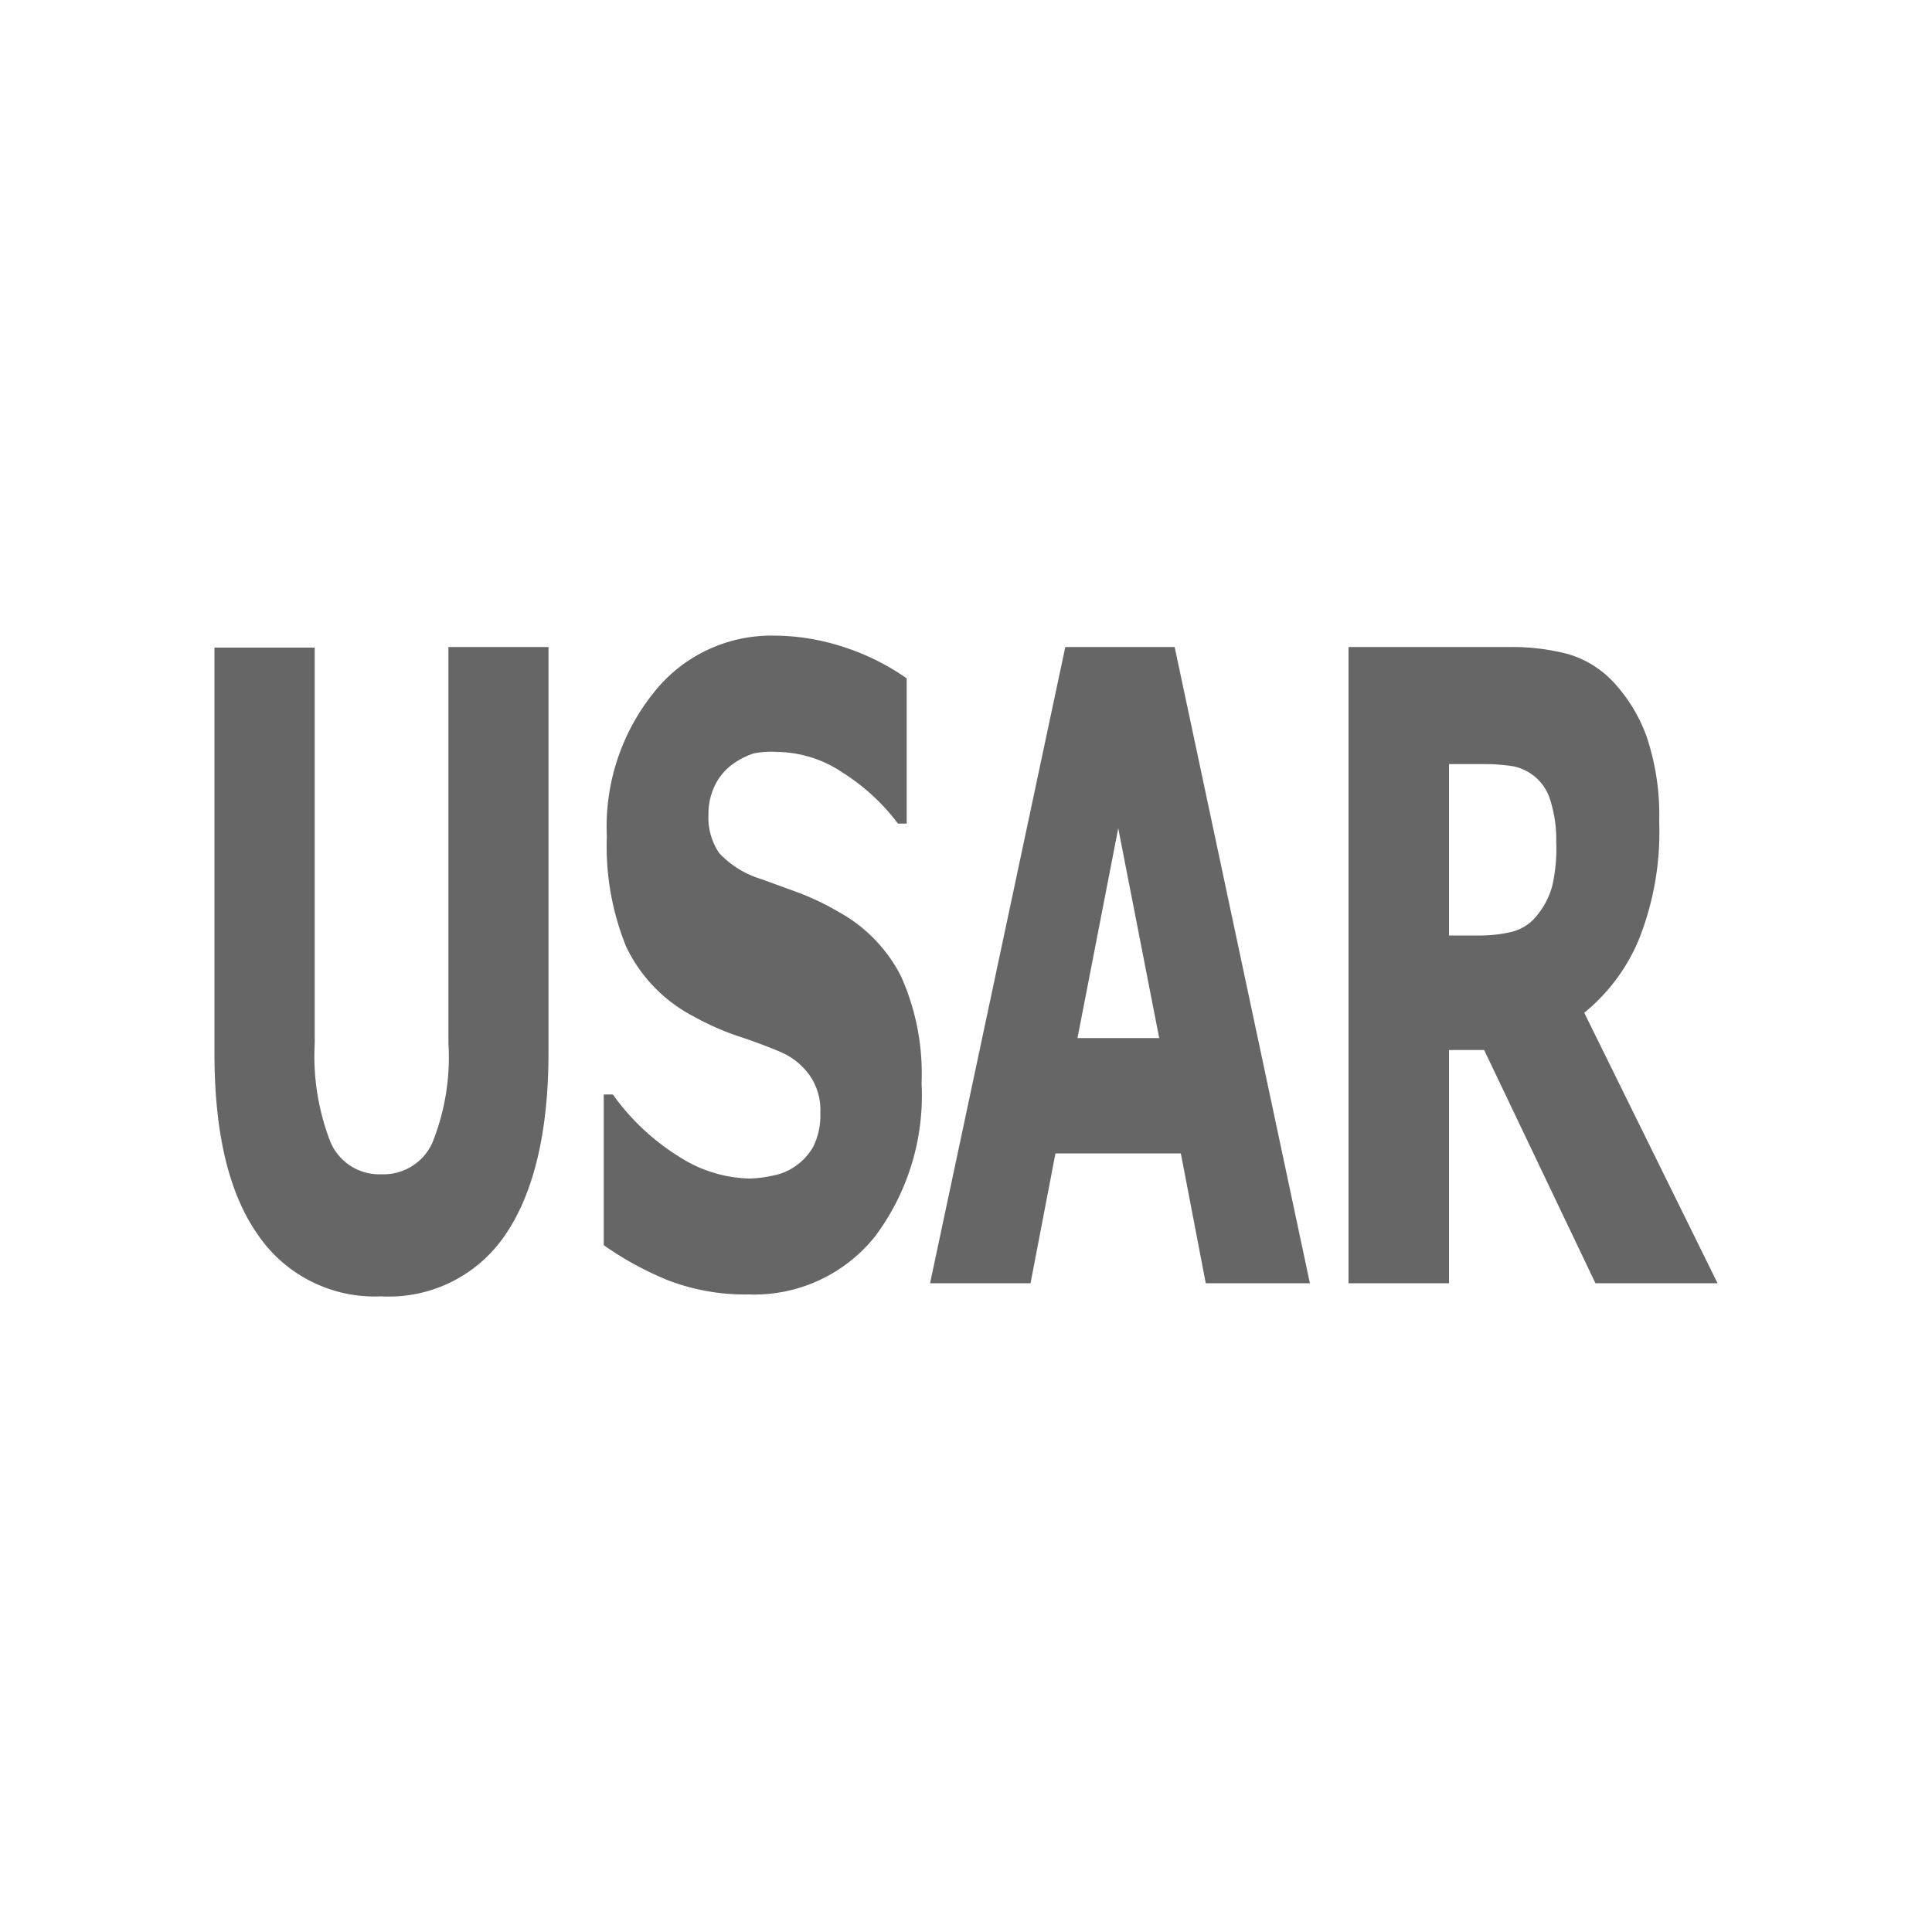 <svg xmlns="http://www.w3.org/2000/svg" viewBox="0 0 100 100"><path d="M19.74,67.1a7.32,7.32,0,0,1-6.4-3.2c-1.5-2.14-2.24-5.26-2.24-9.38v-21h5.19V54a12.27,12.27,0,0,0,.81,5.1,2.74,2.74,0,0,0,2.64,1.68,2.77,2.77,0,0,0,2.63-1.61A11.84,11.84,0,0,0,23.21,54V33.49h5.18v21c0,4-.73,7.17-2.18,9.34A7.27,7.27,0,0,1,19.74,67.1Z" fill="#666"/><path d="M38.75,67a11.17,11.17,0,0,1-4.17-.73,16.76,16.76,0,0,1-3.33-1.82V56.65h.47a12,12,0,0,0,3.43,3.22A7,7,0,0,0,38.78,61,6,6,0,0,0,40,60.85a3,3,0,0,0,1.17-.49,3.06,3.06,0,0,0,.92-1,3.65,3.65,0,0,0,.37-1.78,3.11,3.11,0,0,0-.61-2,3.59,3.59,0,0,0-1.45-1.13c-.71-.3-1.46-.58-2.26-.84a14.14,14.14,0,0,1-2.24-1A7.92,7.92,0,0,1,32.41,49a13.81,13.81,0,0,1-1-5.71,11.07,11.07,0,0,1,2.46-7.48A7.74,7.74,0,0,1,40,32.9a11.69,11.69,0,0,1,3.67.59,12.27,12.27,0,0,1,3.26,1.62v7.52h-.45A10.78,10.78,0,0,0,43.63,40a6.18,6.18,0,0,0-3.41-1.08A4.58,4.58,0,0,0,39,39a3.94,3.94,0,0,0-1.14.6,2.91,2.91,0,0,0-.83,1,3.32,3.32,0,0,0-.36,1.56,3.25,3.25,0,0,0,.56,2,4.9,4.9,0,0,0,2.17,1.34l2,.73a13.87,13.87,0,0,1,2.06,1,7.86,7.86,0,0,1,3.19,3.33,12.34,12.34,0,0,1,1.05,5.52A12.16,12.16,0,0,1,45.29,64,8,8,0,0,1,38.75,67Z" fill="#666"/><path d="M48.14,66.42l7-32.93h5.66l7,32.93H62.41L61.12,59.7H54.63l-1.29,6.72ZM60,53.73,57.88,42.87,55.77,53.73Z" fill="#666"/><path d="M88.9,66.42H82.58L76.82,54.35H75V66.42H69.8V33.49h8.31a11.55,11.55,0,0,1,3,.35,5.24,5.24,0,0,1,2.36,1.42,8.26,8.26,0,0,1,1.76,2.87,12.75,12.75,0,0,1,.65,4.41,15,15,0,0,1-1.07,6.13A9.67,9.67,0,0,1,82,52.42ZM80.55,43.58a6.78,6.78,0,0,0-.3-2.14,2.51,2.51,0,0,0-2.07-1.8,10.18,10.18,0,0,0-1.48-.09H75v8.87h1.49a7,7,0,0,0,1.84-.21,2.41,2.41,0,0,0,1.28-.9,4,4,0,0,0,.74-1.48A8.63,8.63,0,0,0,80.55,43.58Z" fill="#666"/></svg>